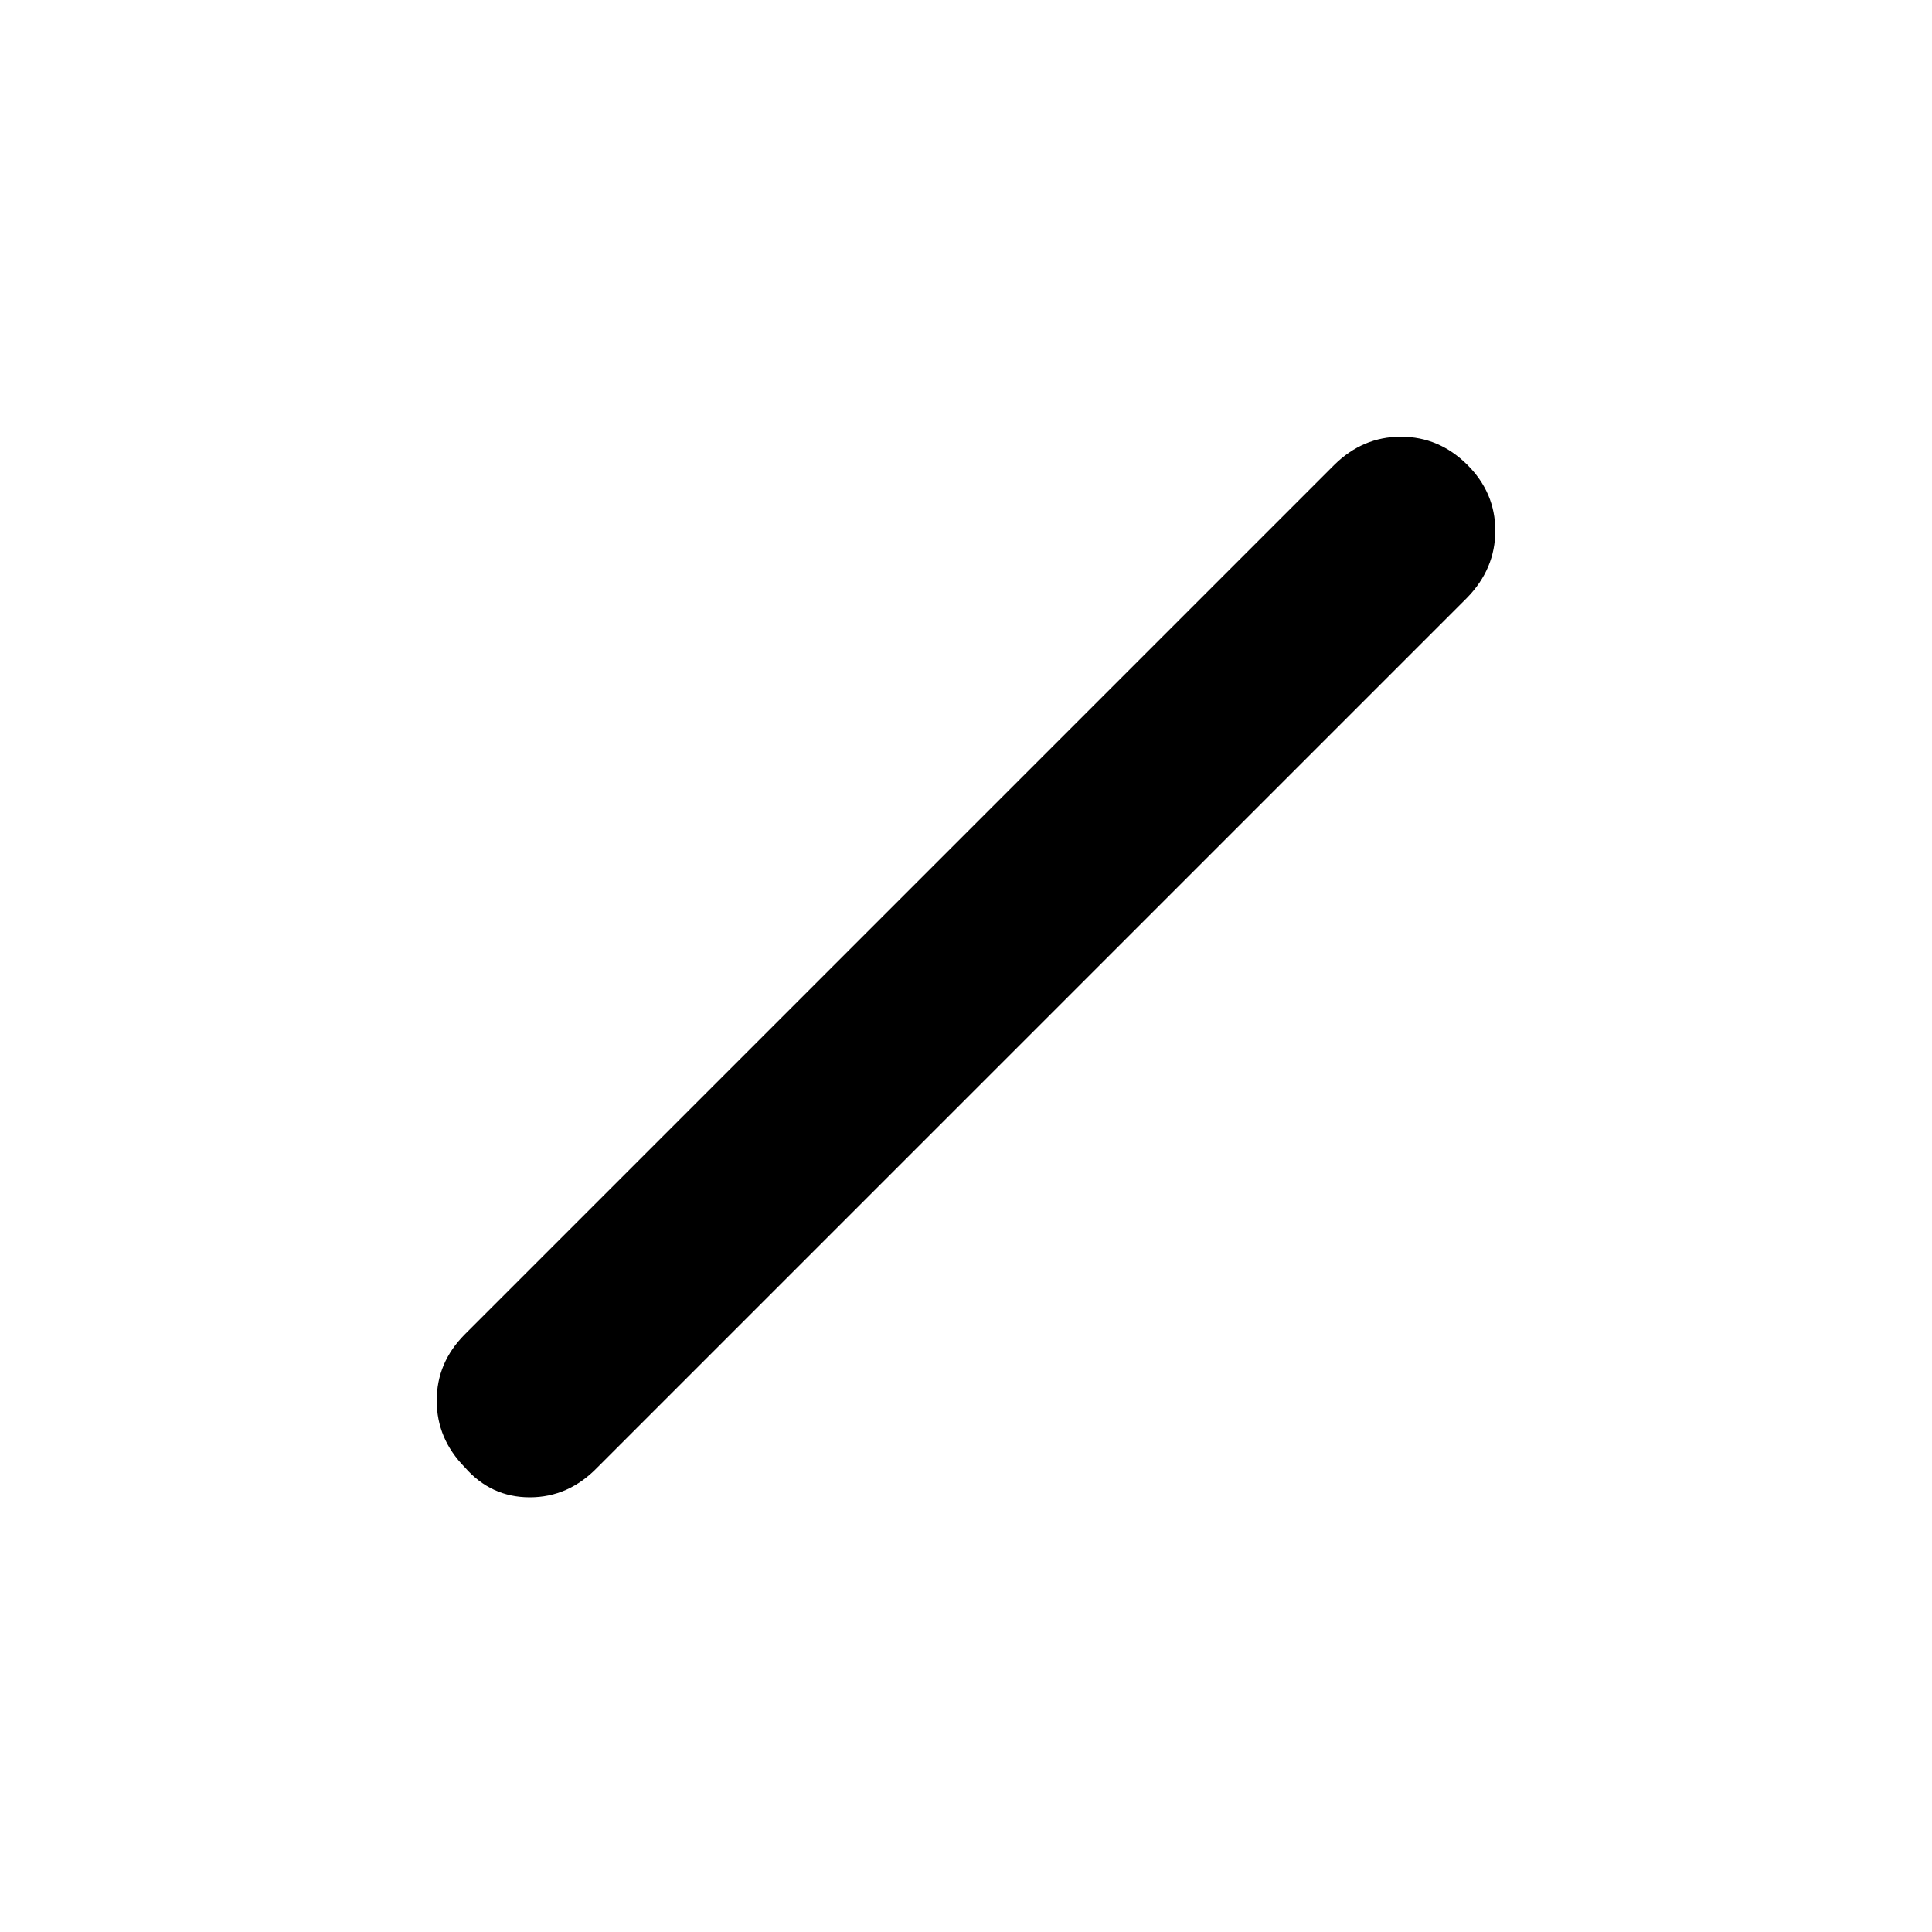 <svg xmlns="http://www.w3.org/2000/svg" height="20" viewBox="0 -960 960 960" width="20"><path d="M231-230.86q-14-14.22-14-33.18T231-297l432-432q14.18-14 33.09-14Q715-743 729-729.14q14 13.85 14 32.82 0 18.96-14 33.32L297-231q-14.45 15-33.73 15Q244-216 231-230.86Z"/></svg>